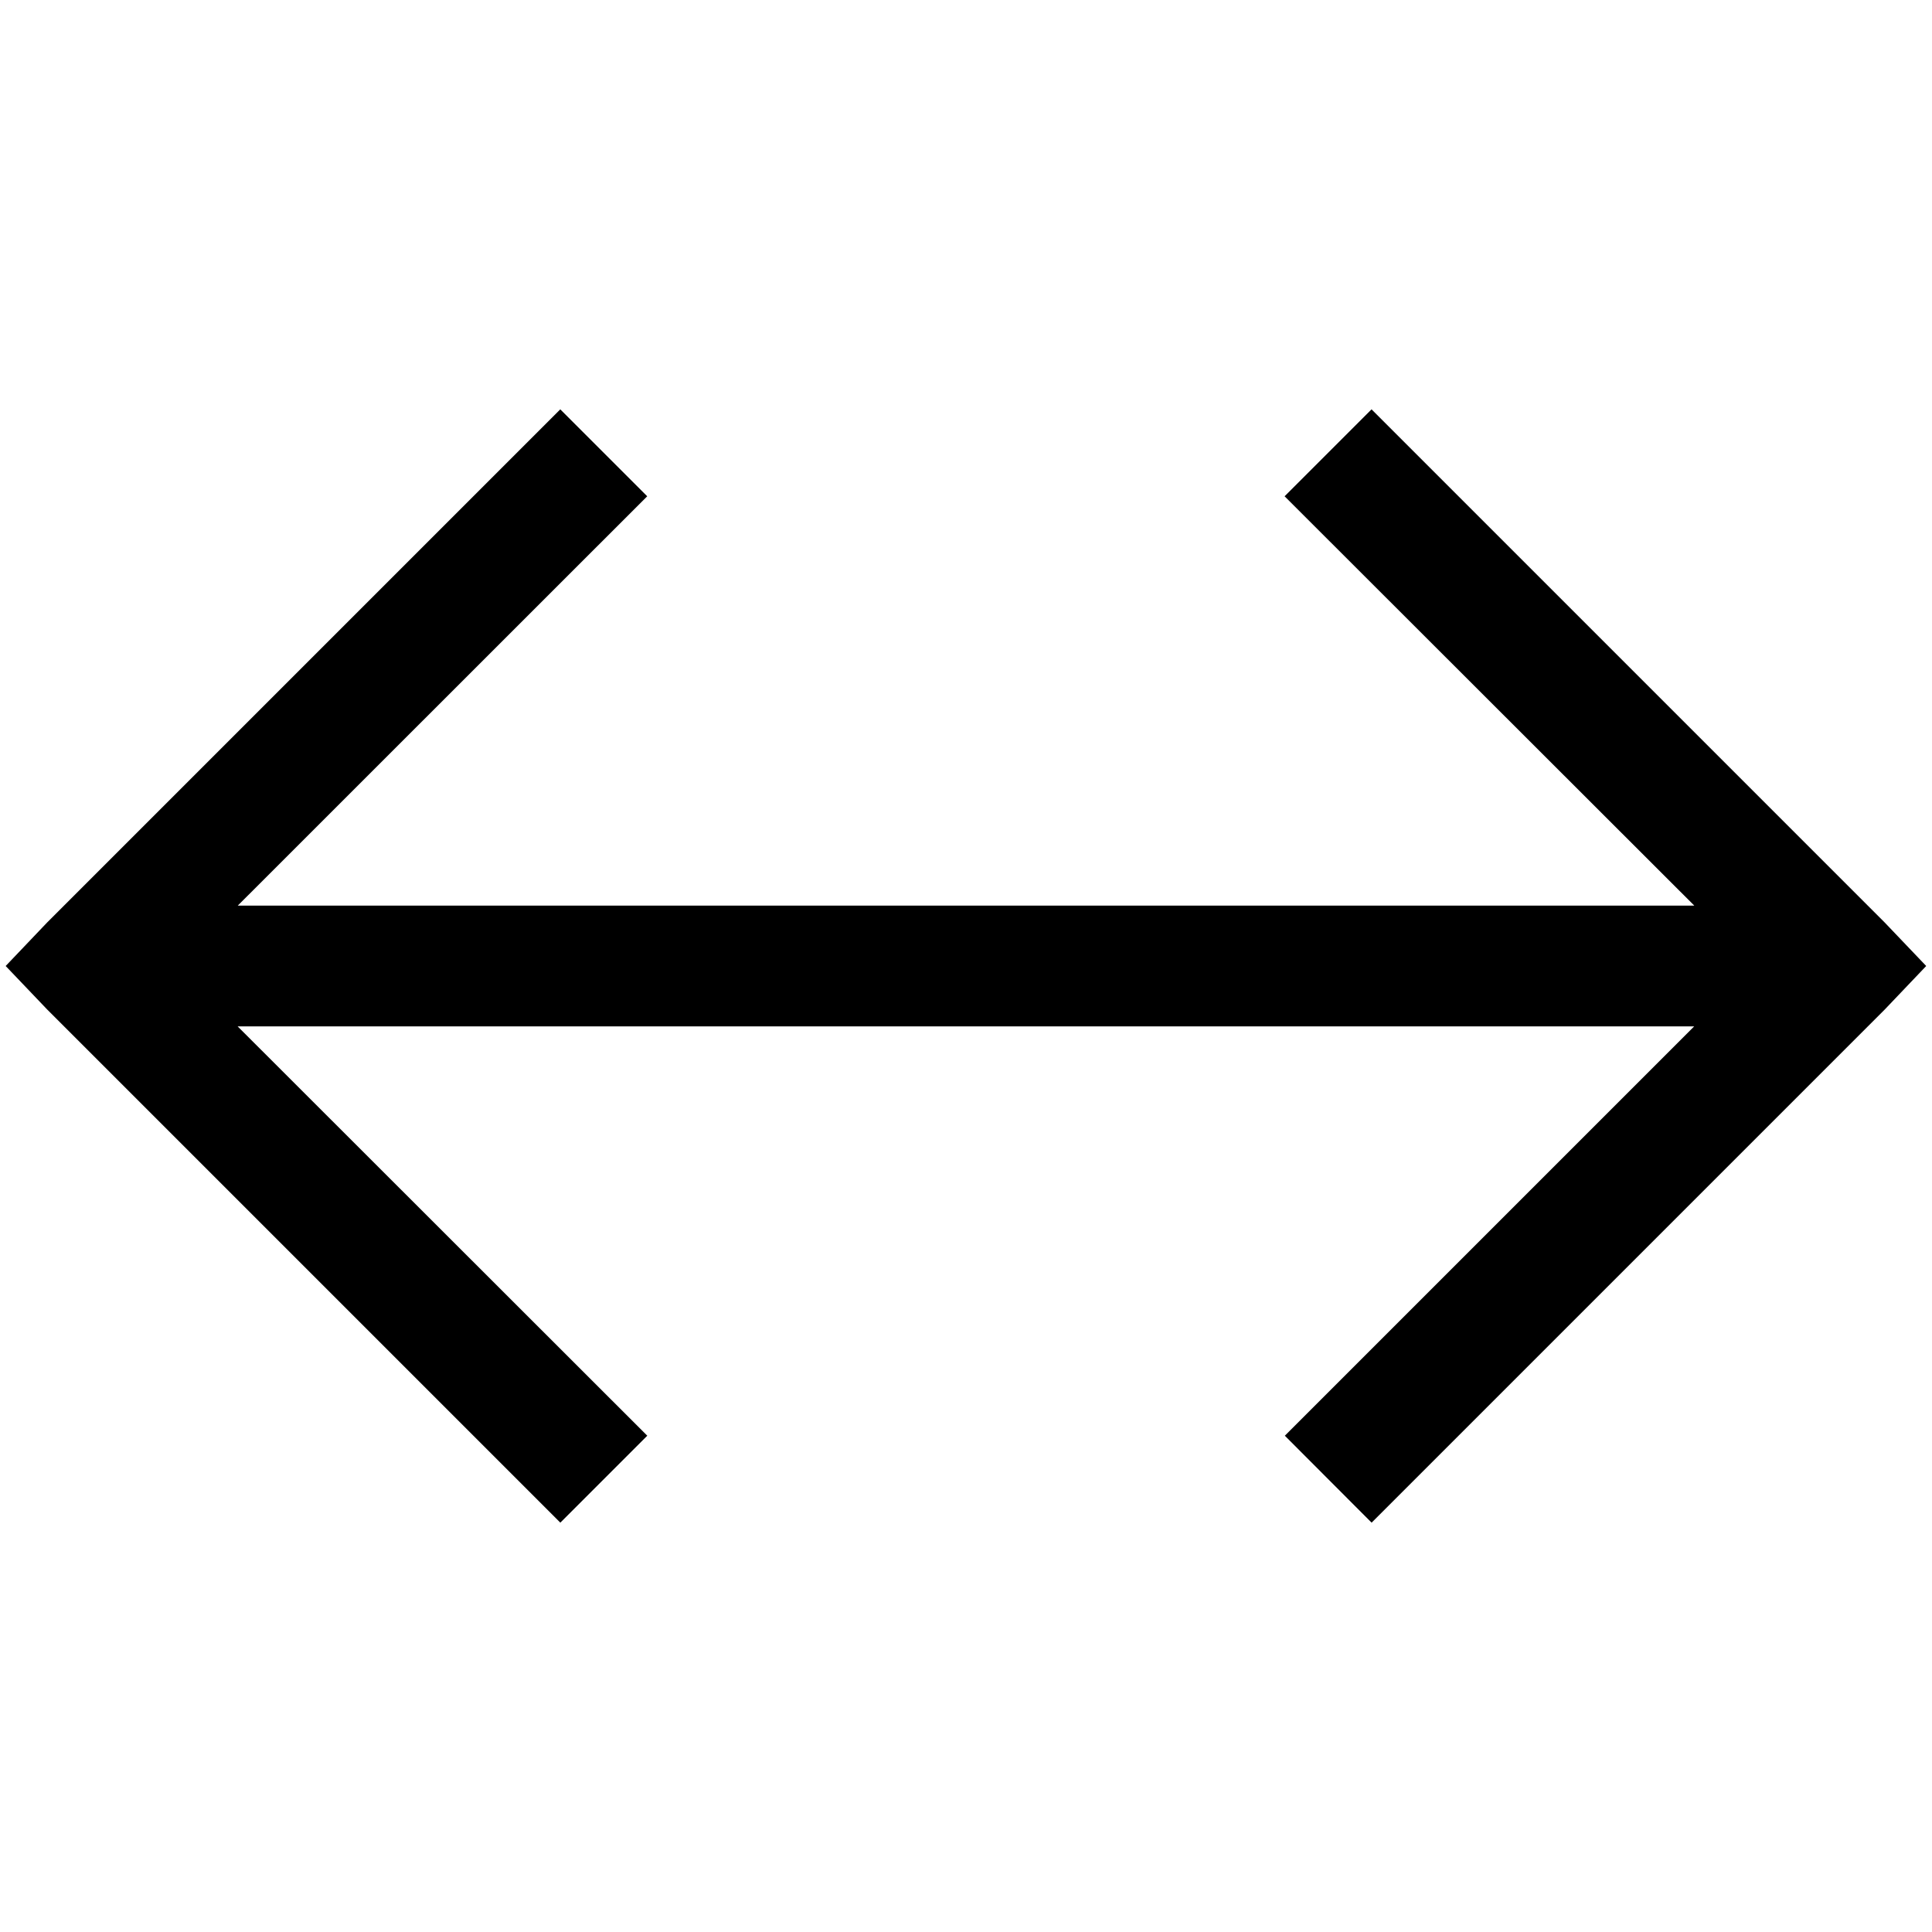 <svg xmlns="http://www.w3.org/2000/svg" xmlns:xlink="http://www.w3.org/1999/xlink" aria-hidden="true" role="img" class="iconify iconify--icons8" width="1em" height="1em" preserveAspectRatio="xMidYMid meet" viewBox="0 0 32 32" data-icon="icons8:resize-horizontal"><path fill="currentColor" d="m9.28 6.78l-8.5 8.5l-.686.72l.687.72l8.5 8.5l1.44-1.44L3.936 17h24.125l-6.78 6.78l1.437 1.44l8.5-8.5l.686-.72l-.687-.72l-8.5-8.5l-1.44 1.44L28.063 15H3.938l6.782-6.78l-1.44-1.44z"></path></svg>
